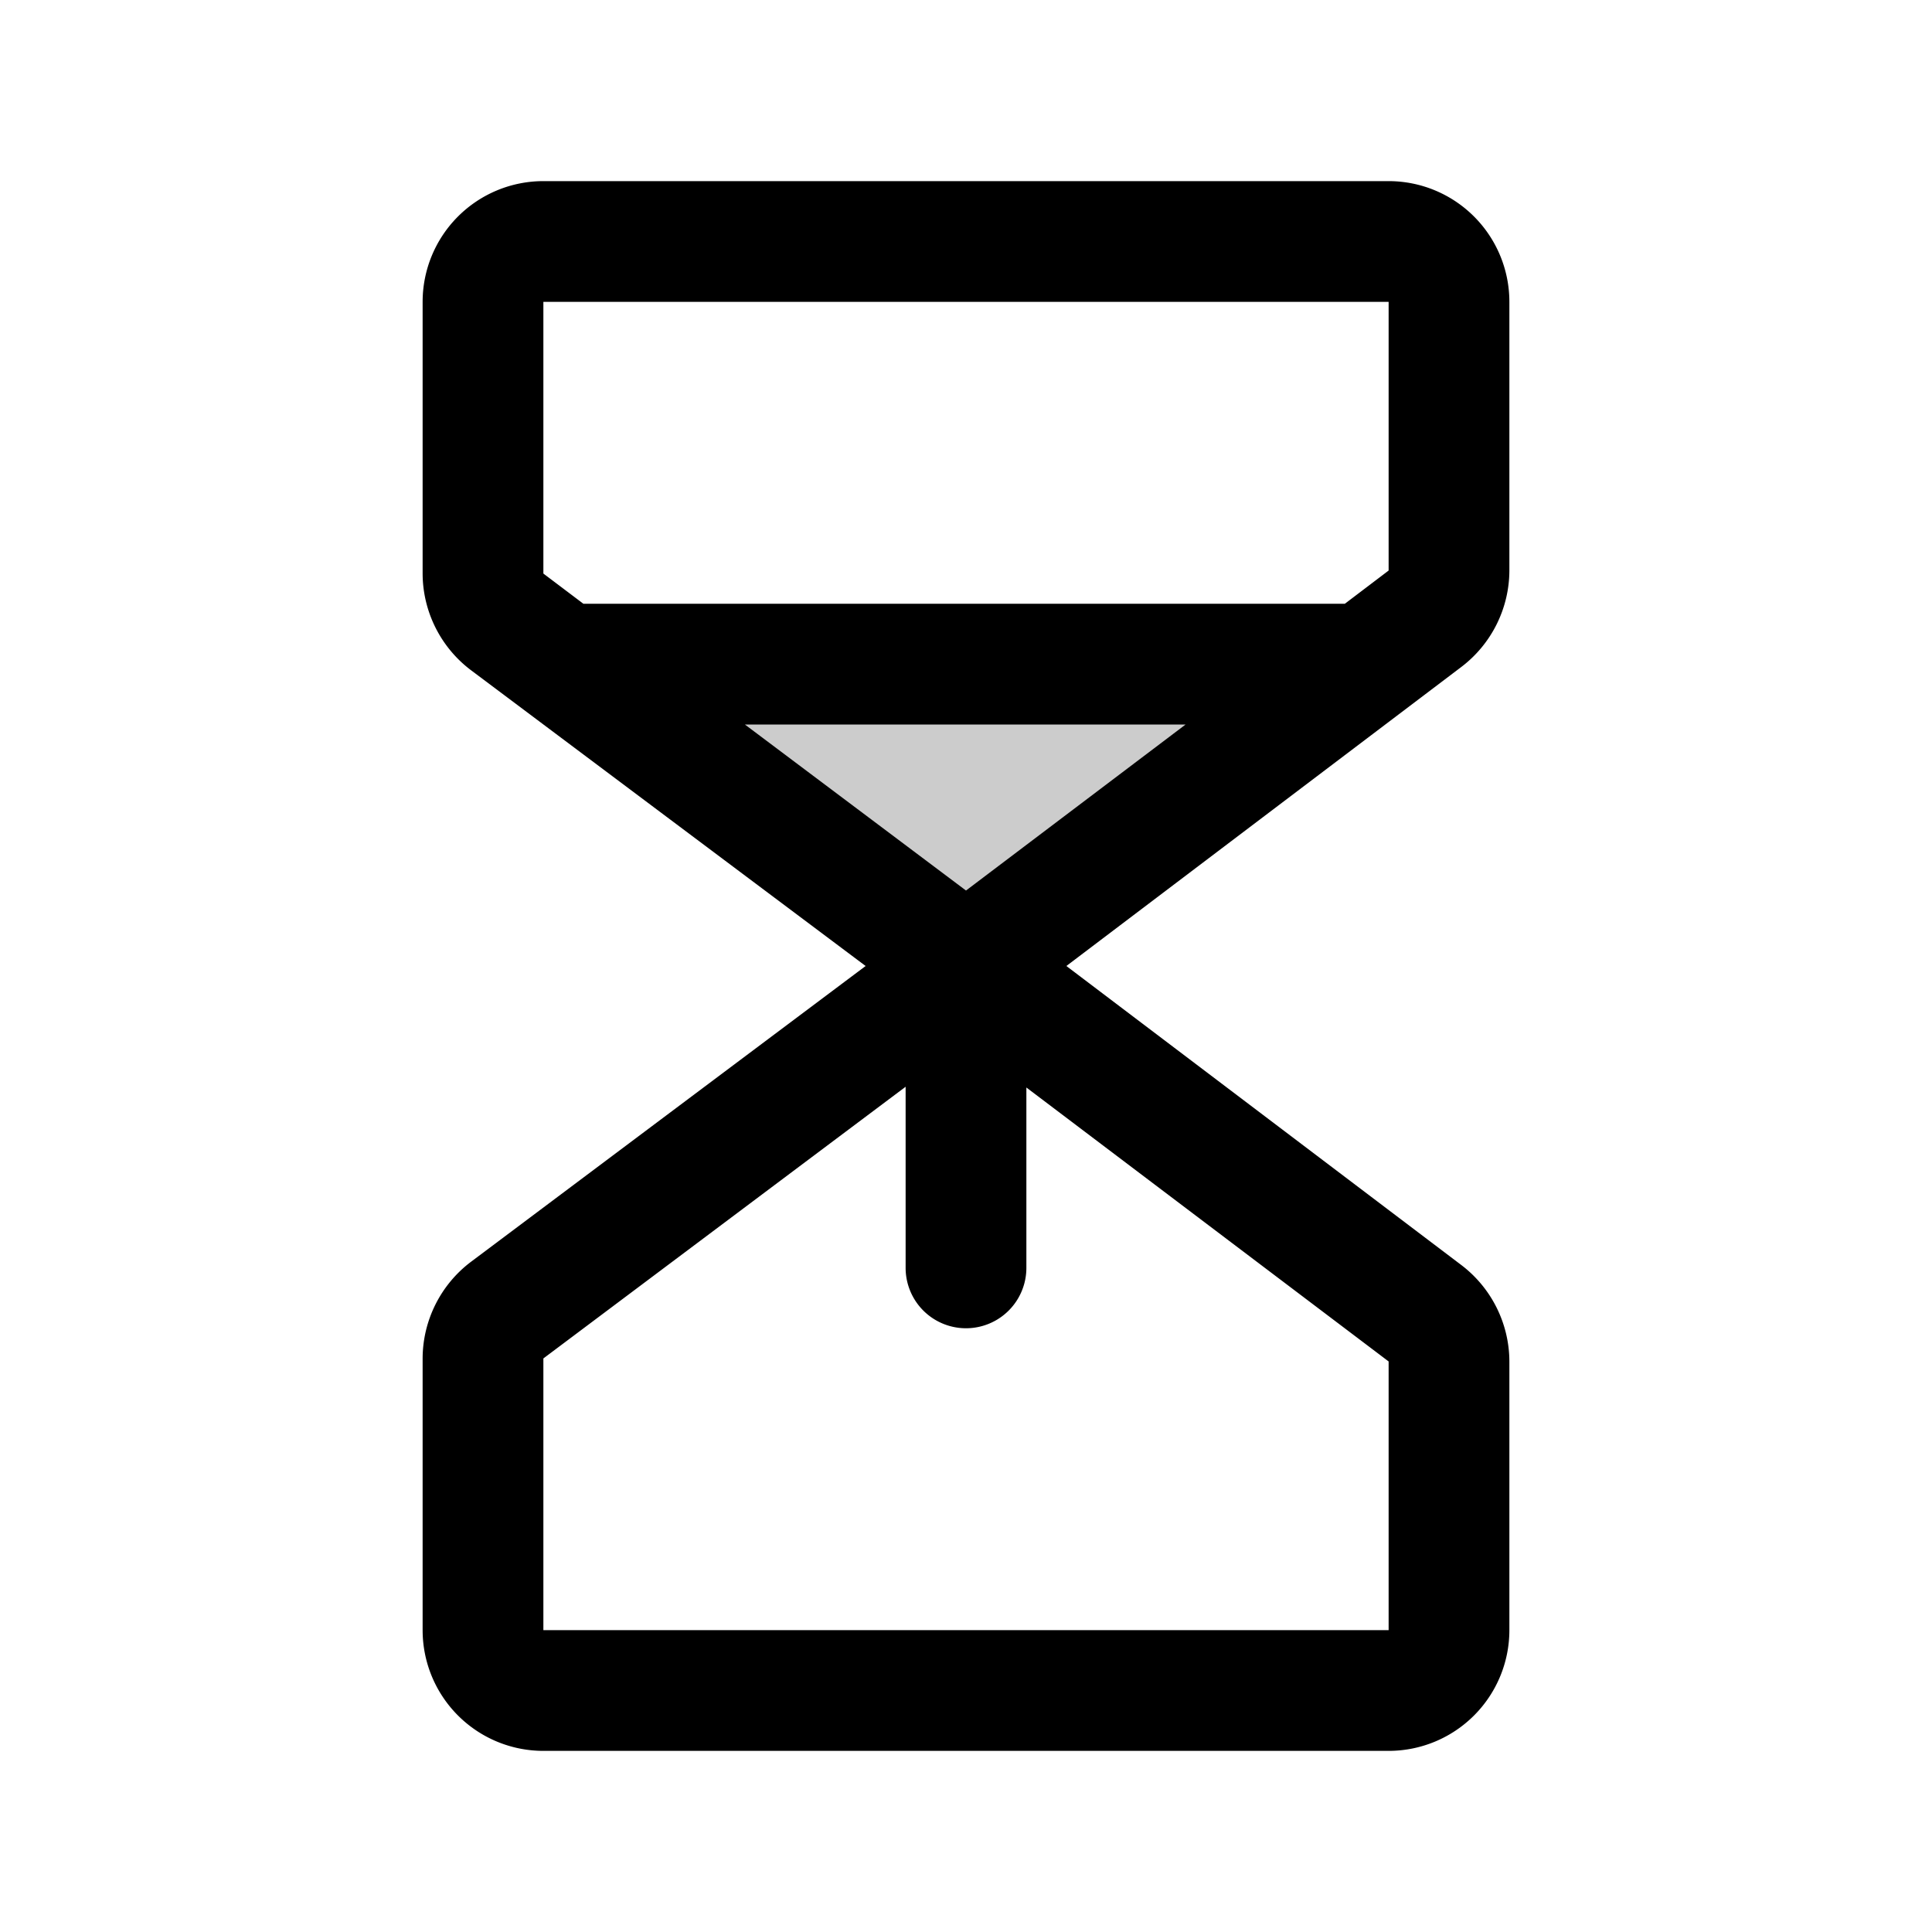 <svg xmlns="http://www.w3.org/2000/svg" viewBox="0 0 256 256"><g opacity="0.2"><polygon points="128 128 180.9 88 74.7 88 128 128"/></g><path d="M200,75.6V40a16,16,0,0,0-16-16H72A16,16,0,0,0,56,40V76a16.1,16.1,0,0,0,6.4,12.8L114.7,128,62.4,167.2A16.1,16.1,0,0,0,56,180v36a16,16,0,0,0,16,16H184a16,16,0,0,0,16-16V180.4a16.1,16.1,0,0,0-6.4-12.8L141.3,128l52.3-39.6A16.1,16.1,0,0,0,200,75.6ZM72,40H184V75.6L178.2,80H77.3L72,76Zm56,78L98.7,96h58.4Zm56,98H72V180l48-36v24a8,8,0,0,0,16,0V144.1l48,36.3Z"/></svg>